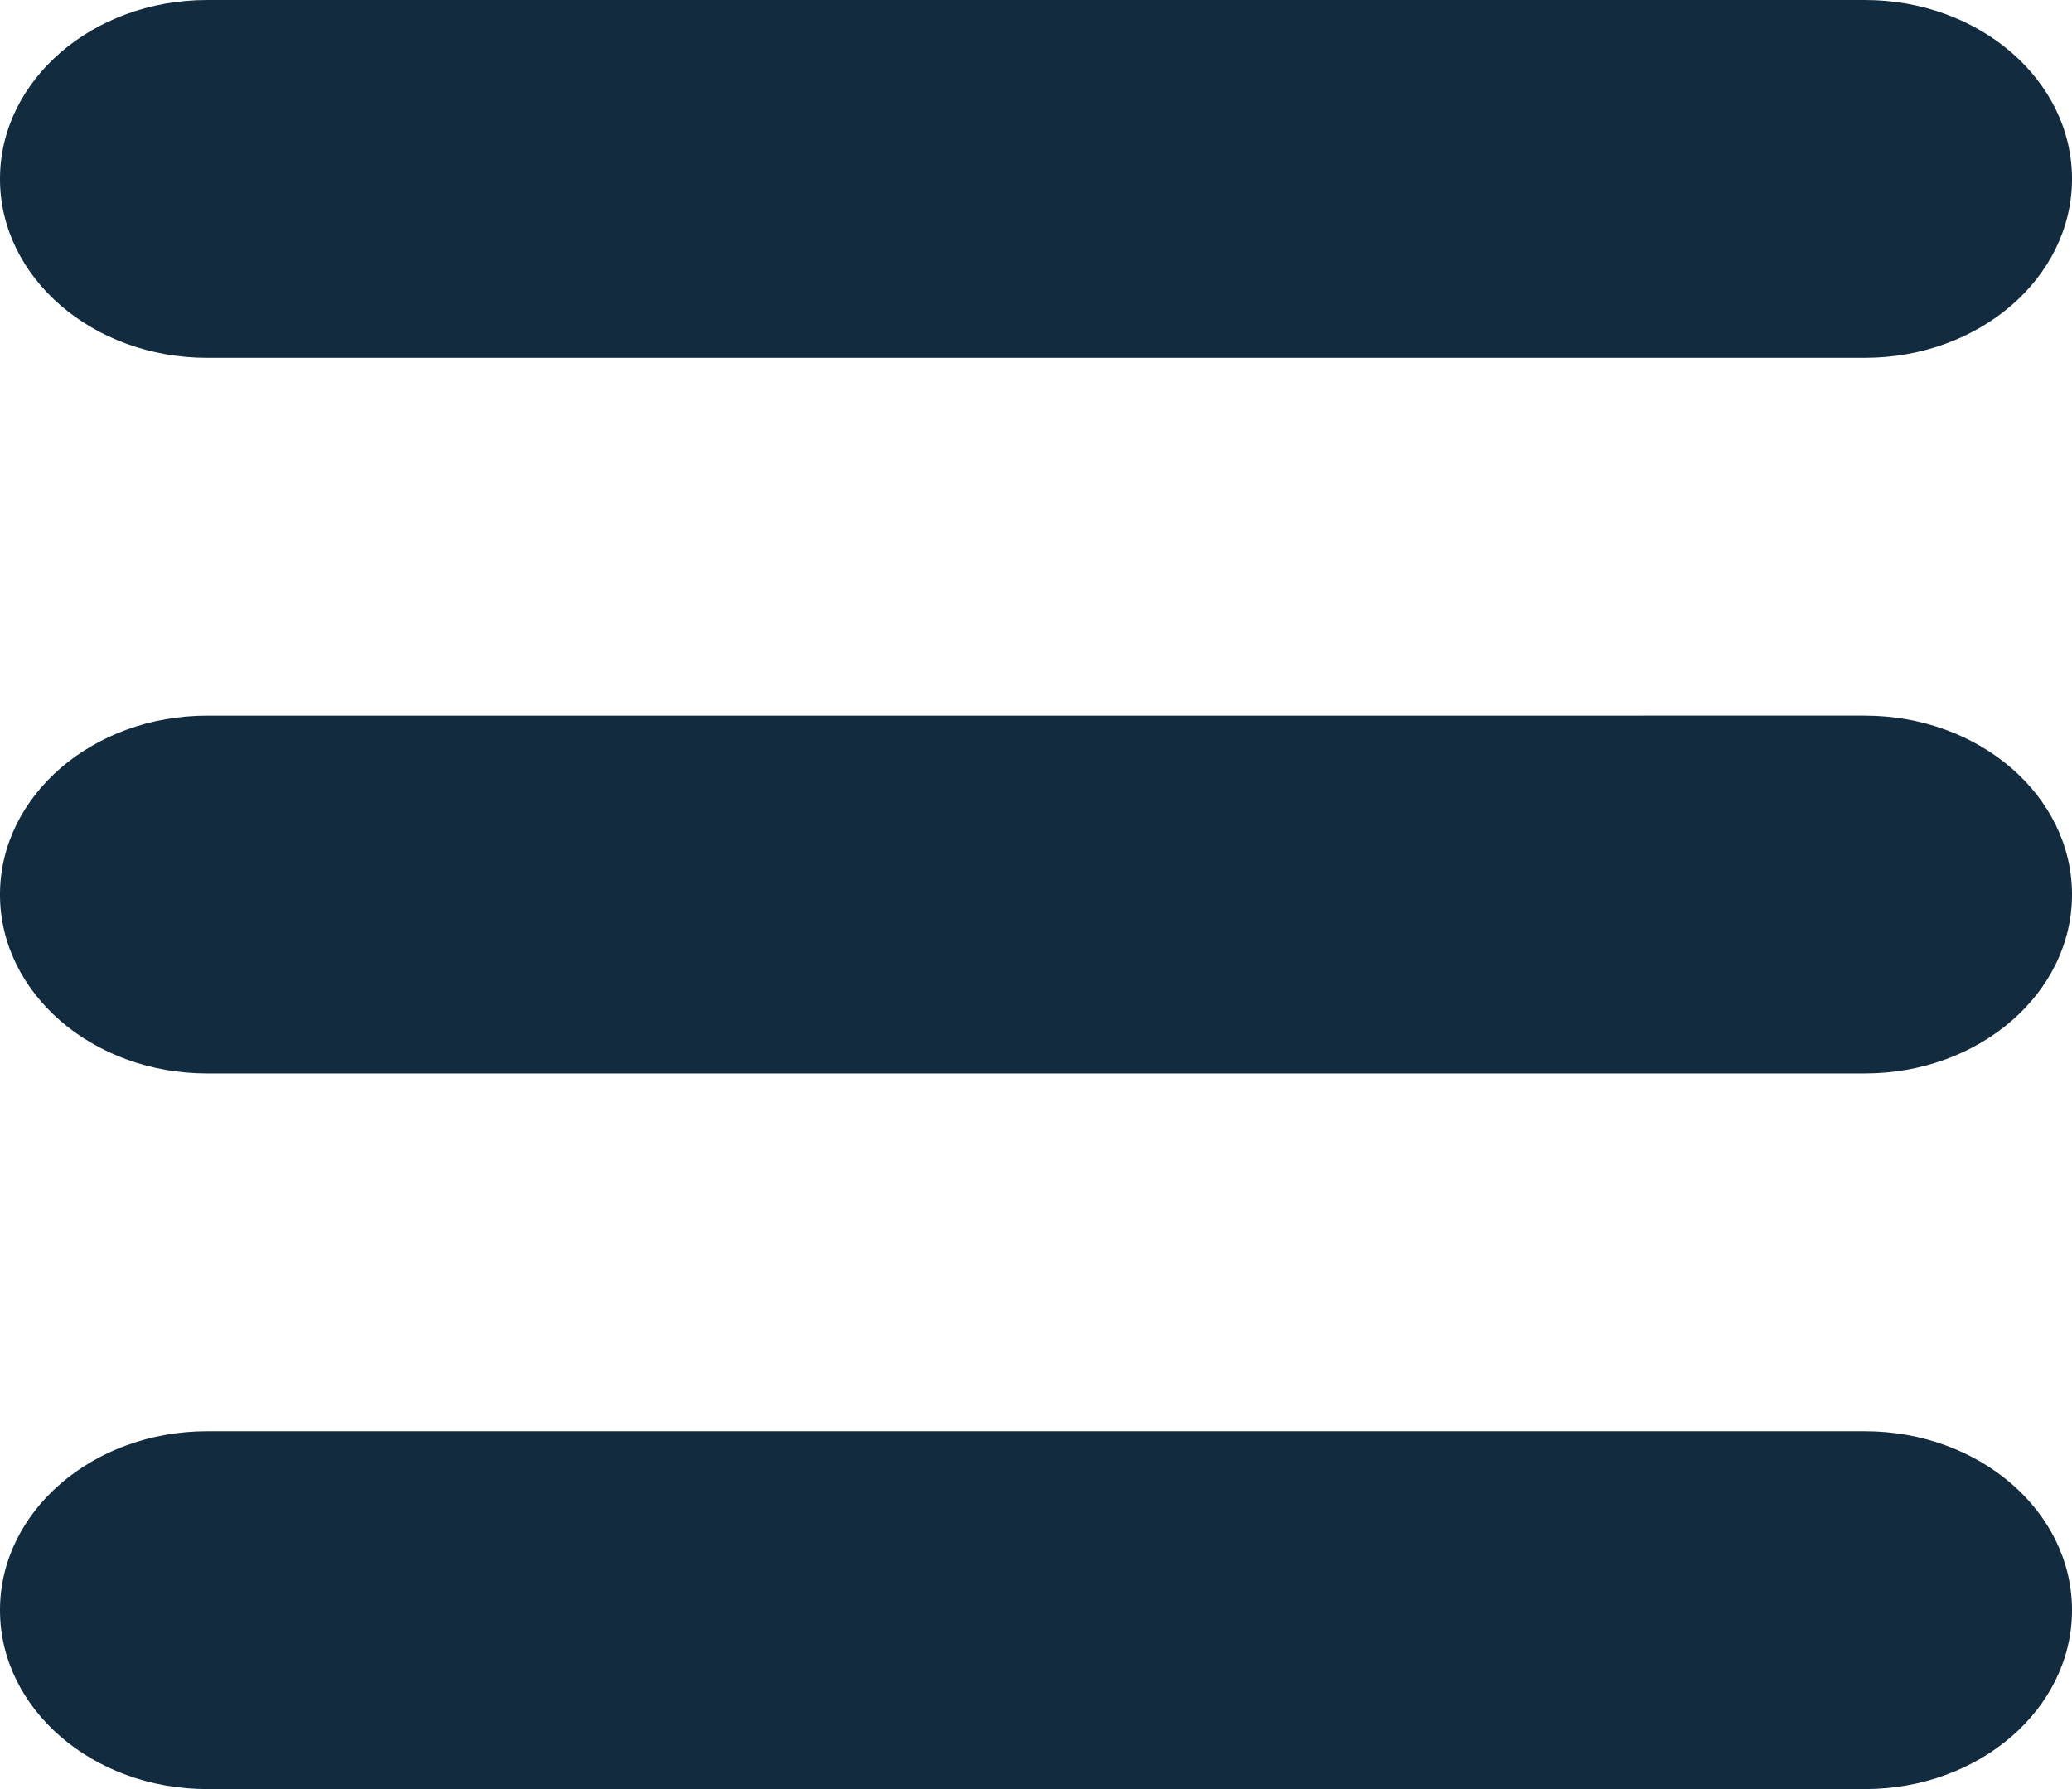 <svg xmlns="http://www.w3.org/2000/svg" width="22" height="19" fill="none" viewBox="0 0 22 19">
  <path fill="#132B3E" d="M2.2 3.8h17.6c1.215 0 2.2-.85 2.2-1.9C22 .85 21.015 0 19.8 0H2.2C.985 0 0 .85 0 1.9c0 1.05.985 1.9 2.2 1.9Zm17.6 3.8H2.2C.985 7.6 0 8.45 0 9.5c0 1.05.985 1.9 2.2 1.9h17.6c1.215 0 2.2-.85 2.2-1.9 0-1.05-.985-1.9-2.2-1.9Zm0 7.6H2.2c-1.215 0-2.2.85-2.2 1.9C0 18.15.985 19 2.2 19h17.6c1.215 0 2.2-.85 2.2-1.9 0-1.05-.985-1.9-2.2-1.9Z"/>
</svg>
